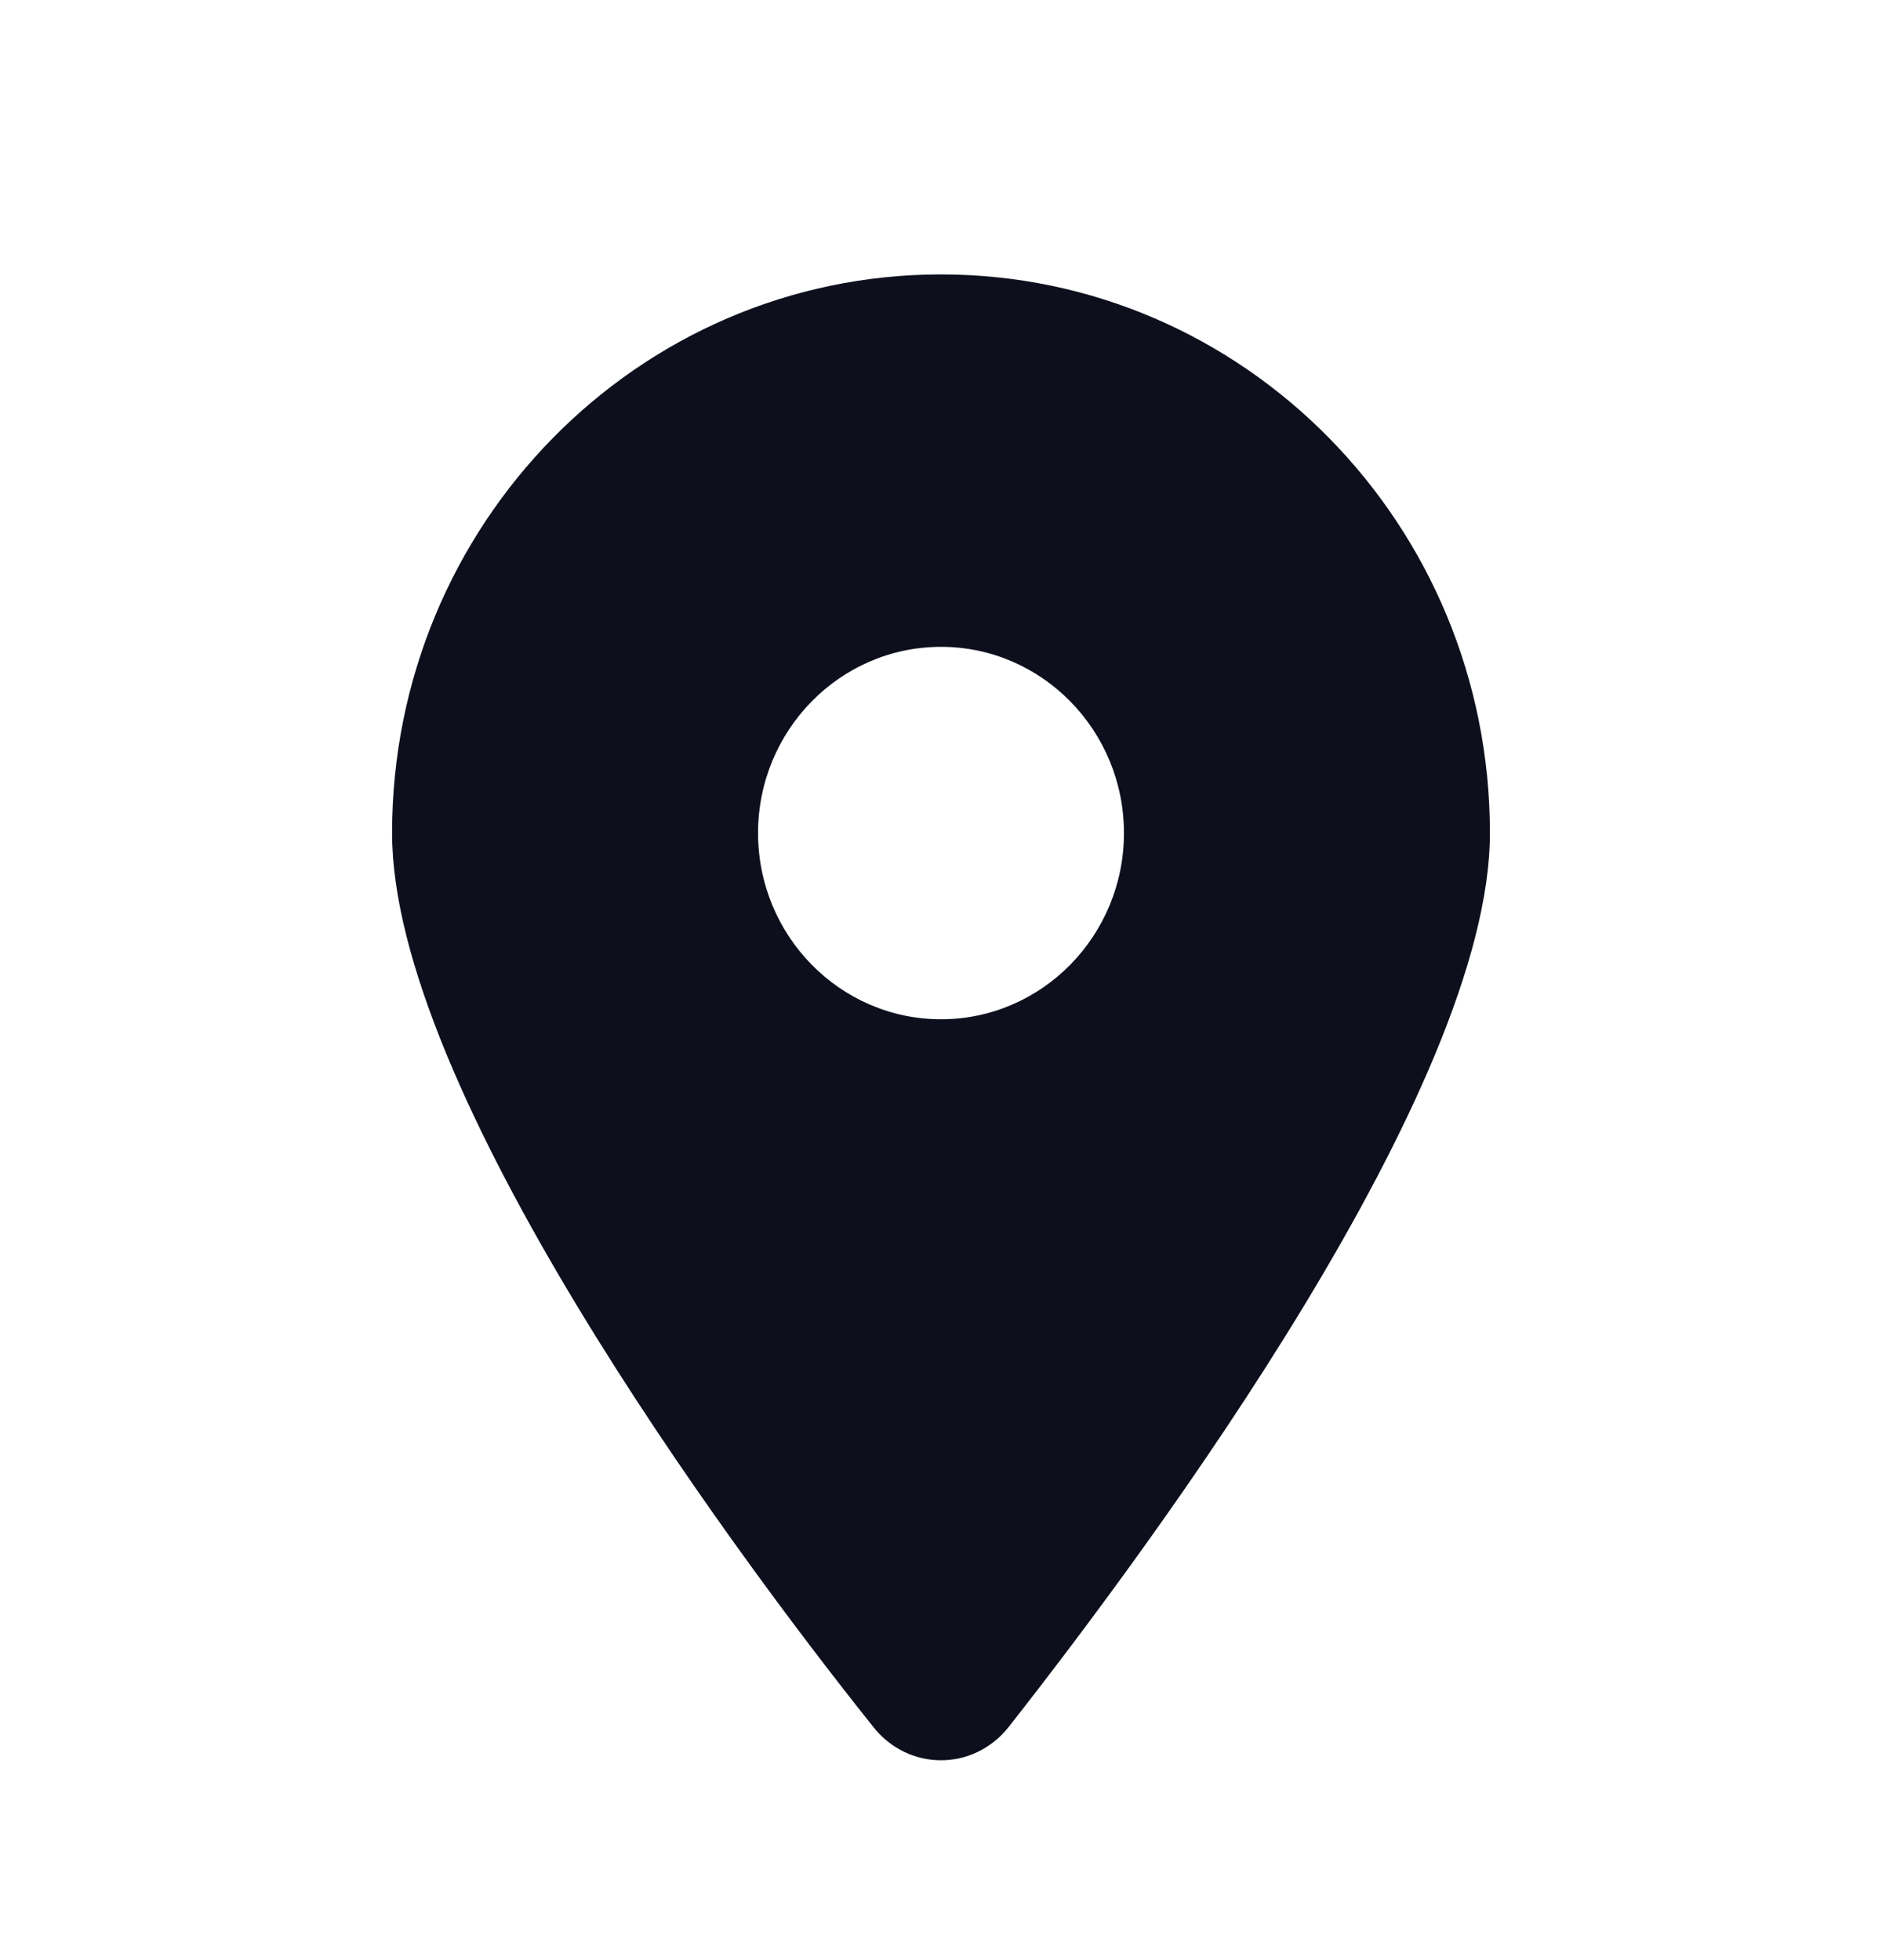 <svg width="24" height="25" viewBox="0 0 24 25" fill="none" xmlns="http://www.w3.org/2000/svg">
<g clip-path="url(#clip0_17_5830)">
<path d="M11.136 22.025C9.233 19.643 5 13.868 5 10.625C5 6.69 8.134 3.5 12 3.5C15.865 3.5 19 6.69 19 10.625C19 13.868 14.734 19.643 12.864 22.025C12.416 22.593 11.584 22.593 11.136 22.025V22.025ZM12 13C13.287 13 14.333 11.935 14.333 10.625C14.333 9.315 13.287 8.25 12 8.25C10.713 8.25 9.667 9.315 9.667 10.625C9.667 11.935 10.713 13 12 13Z" fill="#0E0F1D"/>
</g>
<defs>
<clipPath id="clip0_17_5830">
<rect width="14" height="19" fill="white" transform="translate(5 3.5)"/>
</clipPath>
</defs>
</svg>
